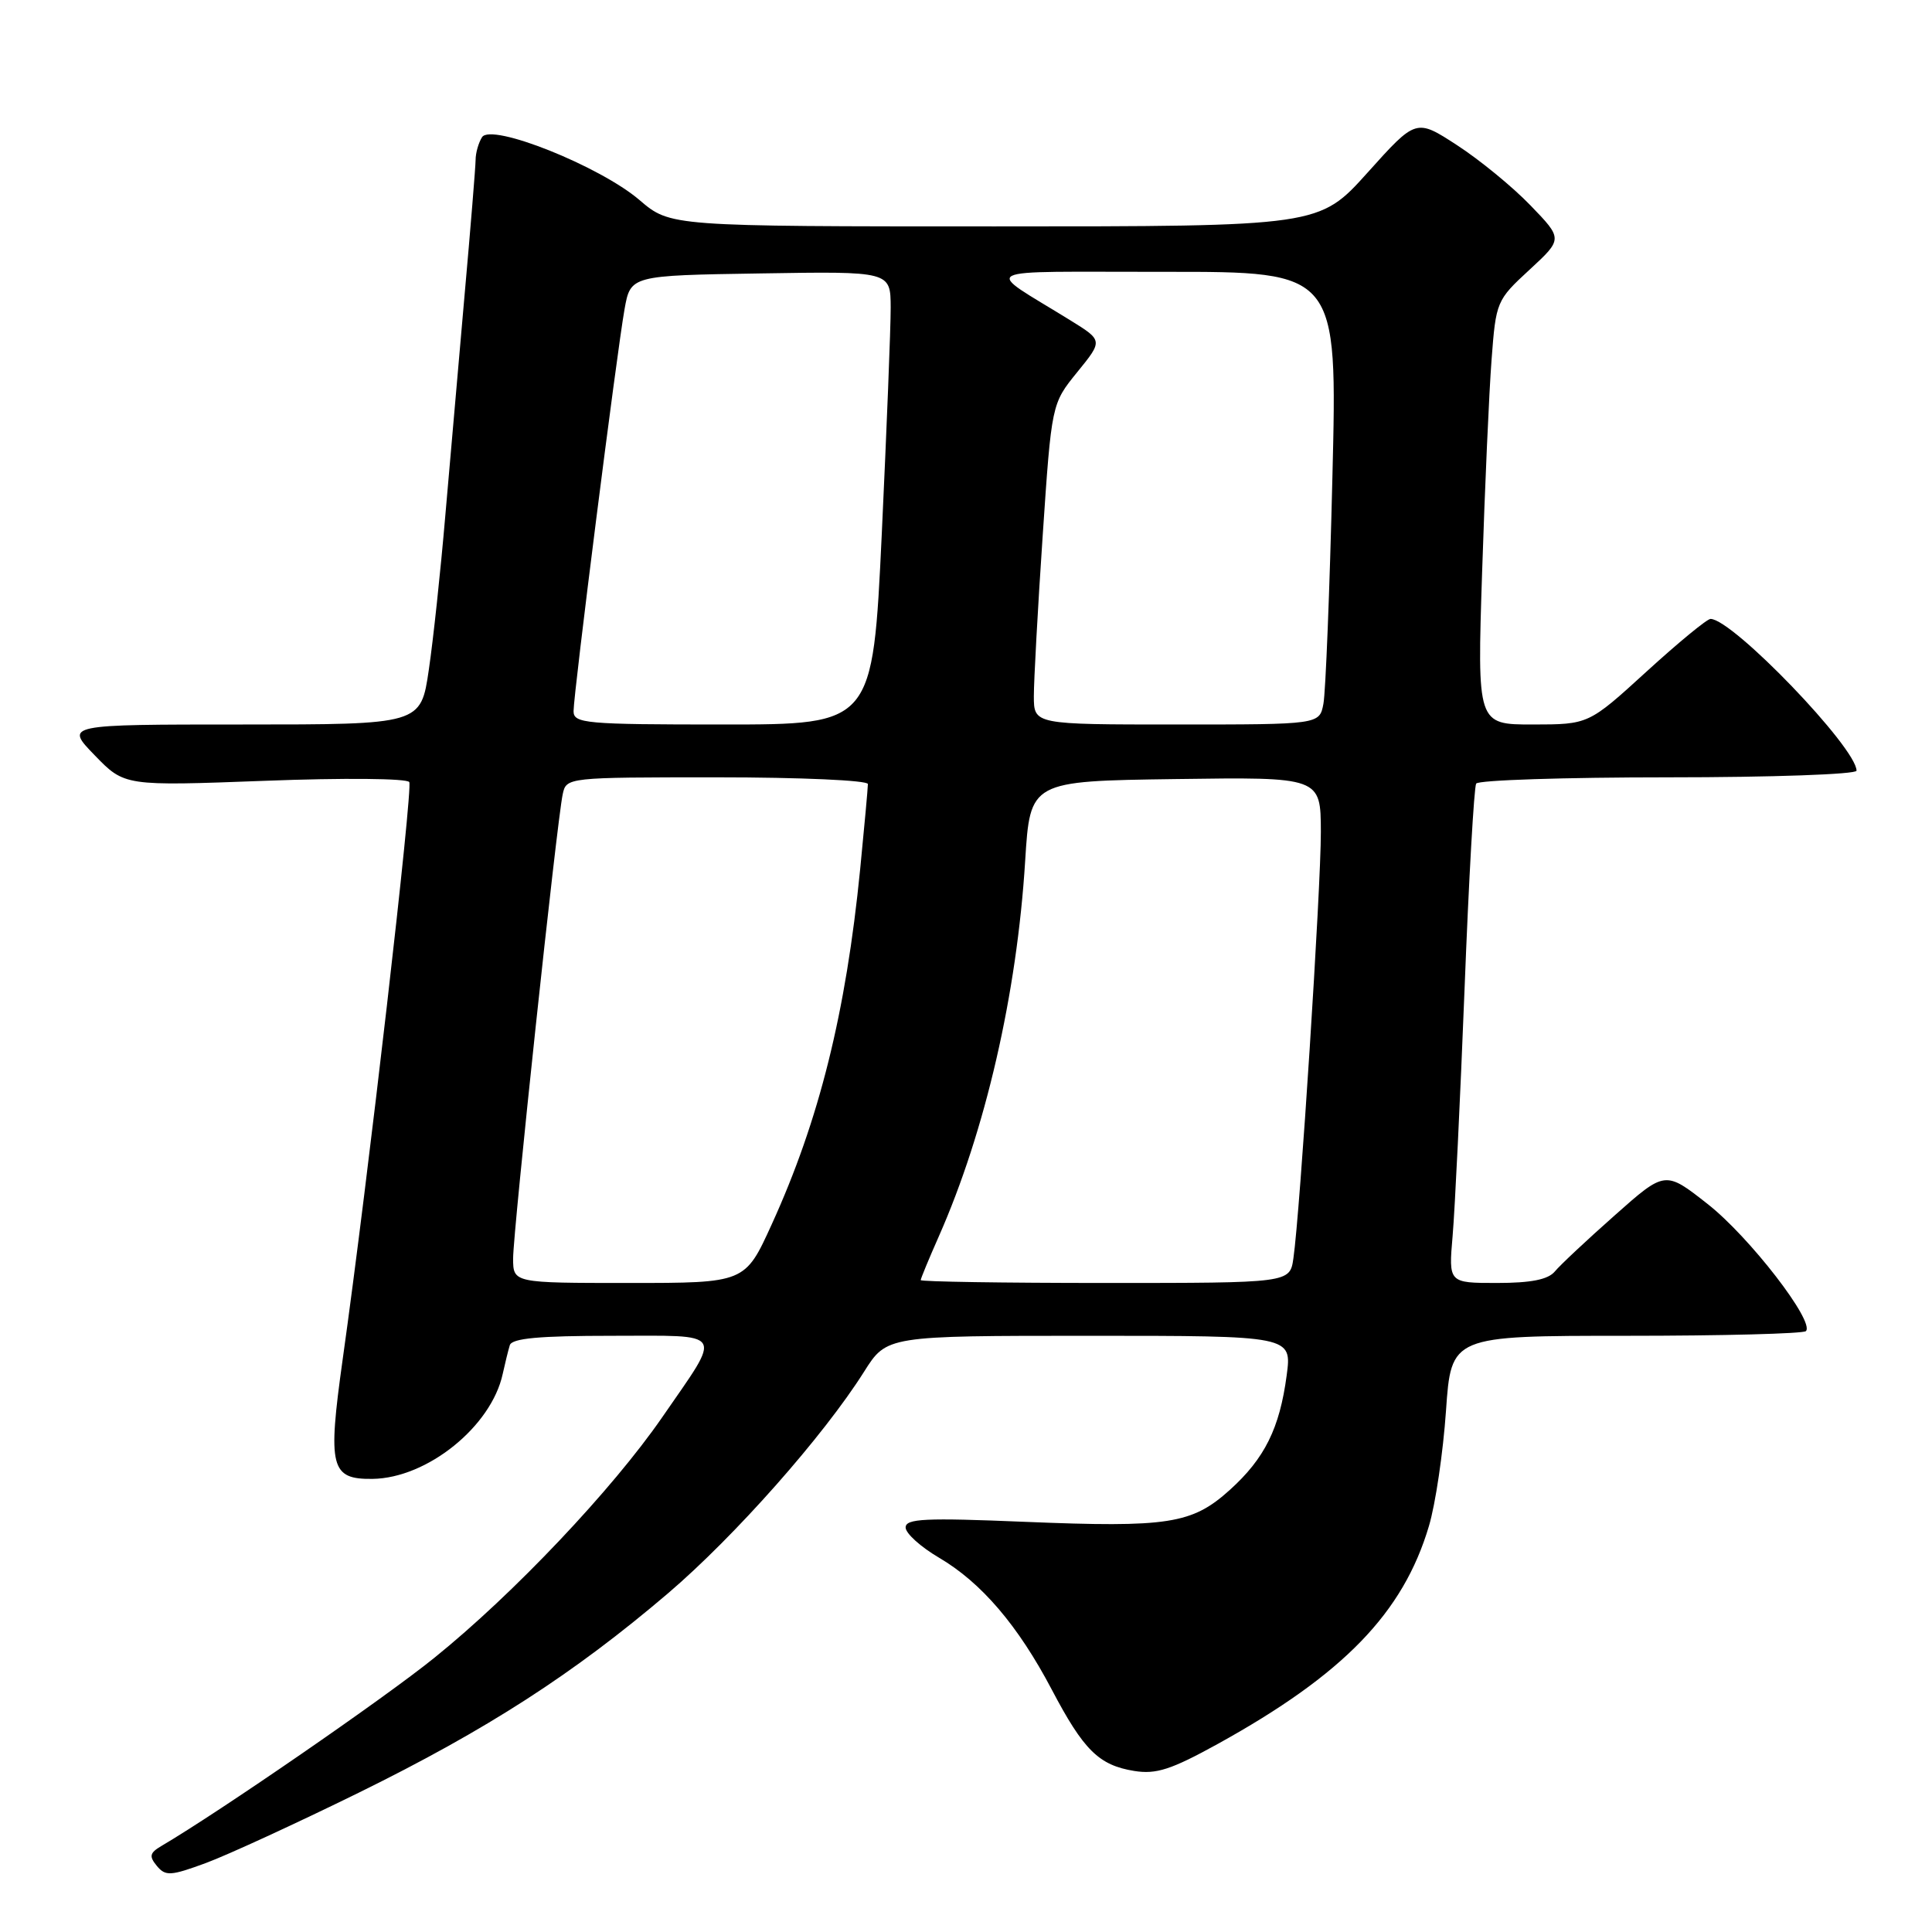 <?xml version="1.0" encoding="UTF-8" standalone="no"?>
<!DOCTYPE svg PUBLIC "-//W3C//DTD SVG 1.1//EN" "http://www.w3.org/Graphics/SVG/1.1/DTD/svg11.dtd" >
<svg xmlns="http://www.w3.org/2000/svg" xmlns:xlink="http://www.w3.org/1999/xlink" version="1.1" viewBox="0 0 256 256">
 <g >
 <path fill="currentColor"
d=" M 47.50 237.56 C 64.54 229.18 76.00 221.79 88.53 211.11 C 97.37 203.56 109.12 190.28 114.50 181.75 C 117.50 177.00 117.50 177.00 144.34 177.00 C 171.19 177.00 171.19 177.00 170.49 182.25 C 169.56 189.25 167.58 193.25 162.96 197.42 C 157.95 201.94 154.83 202.43 135.80 201.65 C 122.57 201.10 120.00 201.22 120.00 202.40 C 120.00 203.18 121.99 204.97 124.42 206.40 C 130.03 209.69 134.90 215.39 139.37 223.89 C 143.59 231.91 145.60 233.90 150.29 234.66 C 153.19 235.13 155.18 234.49 161.36 231.08 C 178.01 221.88 185.93 213.72 189.34 202.21 C 190.21 199.31 191.22 192.44 191.60 186.96 C 192.29 177.00 192.29 177.00 215.48 177.00 C 228.23 177.00 238.95 176.72 239.29 176.38 C 240.51 175.15 231.78 163.85 226.26 159.53 C 220.64 155.11 220.64 155.11 213.96 161.04 C 210.29 164.29 206.71 167.64 206.02 168.48 C 205.13 169.55 202.86 170.00 198.35 170.00 C 191.94 170.00 191.94 170.00 192.48 163.75 C 192.78 160.31 193.49 145.61 194.06 131.08 C 194.62 116.55 195.32 104.29 195.60 103.83 C 195.89 103.37 207.34 103.00 221.06 103.00 C 234.78 103.00 246.00 102.60 246.00 102.12 C 246.00 99.09 229.61 82.05 226.66 82.01 C 226.20 82.00 222.38 85.15 218.16 89.00 C 210.50 95.99 210.50 95.99 203.11 96.00 C 195.73 96.00 195.73 96.00 196.39 75.75 C 196.75 64.61 197.31 51.97 197.64 47.67 C 198.22 39.96 198.30 39.77 202.66 35.75 C 207.09 31.66 207.09 31.66 202.79 27.21 C 200.43 24.76 196.06 21.18 193.07 19.24 C 187.64 15.71 187.64 15.71 181.22 22.86 C 174.80 30.00 174.80 30.00 131.81 30.00 C 88.82 30.00 88.82 30.00 84.74 26.51 C 79.48 22.01 65.08 16.26 63.87 18.18 C 63.41 18.91 63.02 20.26 63.02 21.19 C 63.01 22.13 62.35 30.23 61.55 39.19 C 60.76 48.16 59.61 61.35 58.99 68.50 C 58.38 75.65 57.41 84.76 56.82 88.75 C 55.76 96.00 55.76 96.00 32.18 96.00 C 8.59 96.00 8.59 96.00 12.55 100.08 C 16.50 104.16 16.50 104.16 35.12 103.46 C 45.51 103.06 53.95 103.14 54.23 103.63 C 54.73 104.50 48.77 156.23 45.40 180.17 C 43.40 194.44 43.80 196.03 49.37 195.96 C 56.61 195.86 65.10 189.02 66.61 182.06 C 66.92 180.65 67.34 178.94 67.55 178.25 C 67.83 177.33 71.44 177.00 81.08 177.00 C 96.30 177.00 95.77 176.15 87.75 187.79 C 81.14 197.37 68.02 211.23 57.55 219.67 C 50.95 225.01 29.08 240.08 21.39 244.60 C 19.83 245.52 19.73 245.97 20.79 247.25 C 21.93 248.62 22.61 248.58 27.28 246.86 C 30.15 245.80 39.25 241.61 47.50 237.56 Z  M 67.99 166.75 C 67.99 163.19 73.78 108.88 74.56 105.25 C 75.04 103.01 75.11 103.00 95.02 103.00 C 106.09 103.00 115.00 103.40 115.00 103.89 C 115.00 104.39 114.54 109.45 113.98 115.14 C 112.09 134.20 108.55 148.44 102.25 162.25 C 98.72 170.00 98.72 170.00 83.36 170.00 C 68.00 170.00 68.00 170.00 67.99 166.75 Z  M 122.00 169.62 C 122.00 169.42 123.07 166.83 124.38 163.87 C 130.57 149.88 134.75 131.70 135.84 114.07 C 136.50 103.50 136.50 103.50 155.75 103.23 C 175.00 102.96 175.00 102.96 175.02 110.23 C 175.04 117.57 172.26 160.74 171.38 166.75 C 170.91 170.00 170.91 170.00 146.45 170.00 C 133.00 170.00 122.00 169.83 122.00 169.62 Z  M 76.00 94.23 C 76.00 91.89 81.72 46.77 82.75 41.00 C 83.55 36.50 83.55 36.50 100.78 36.23 C 118.00 35.95 118.00 35.95 118.02 40.73 C 118.03 43.35 117.49 56.86 116.84 70.75 C 115.64 96.00 115.64 96.00 95.82 96.00 C 77.53 96.00 76.00 95.86 76.00 94.23 Z  M 136.99 92.25 C 136.99 90.19 137.51 80.62 138.16 71.00 C 139.34 53.50 139.34 53.50 142.74 49.31 C 146.15 45.12 146.15 45.12 141.82 42.44 C 130.20 35.25 128.67 36.04 154.36 36.02 C 177.22 36.00 177.22 36.00 176.55 63.25 C 176.19 78.24 175.65 91.74 175.36 93.25 C 174.84 96.00 174.84 96.00 155.92 96.00 C 137.00 96.00 137.00 96.00 136.99 92.25 Z "/>
</g>
</svg>